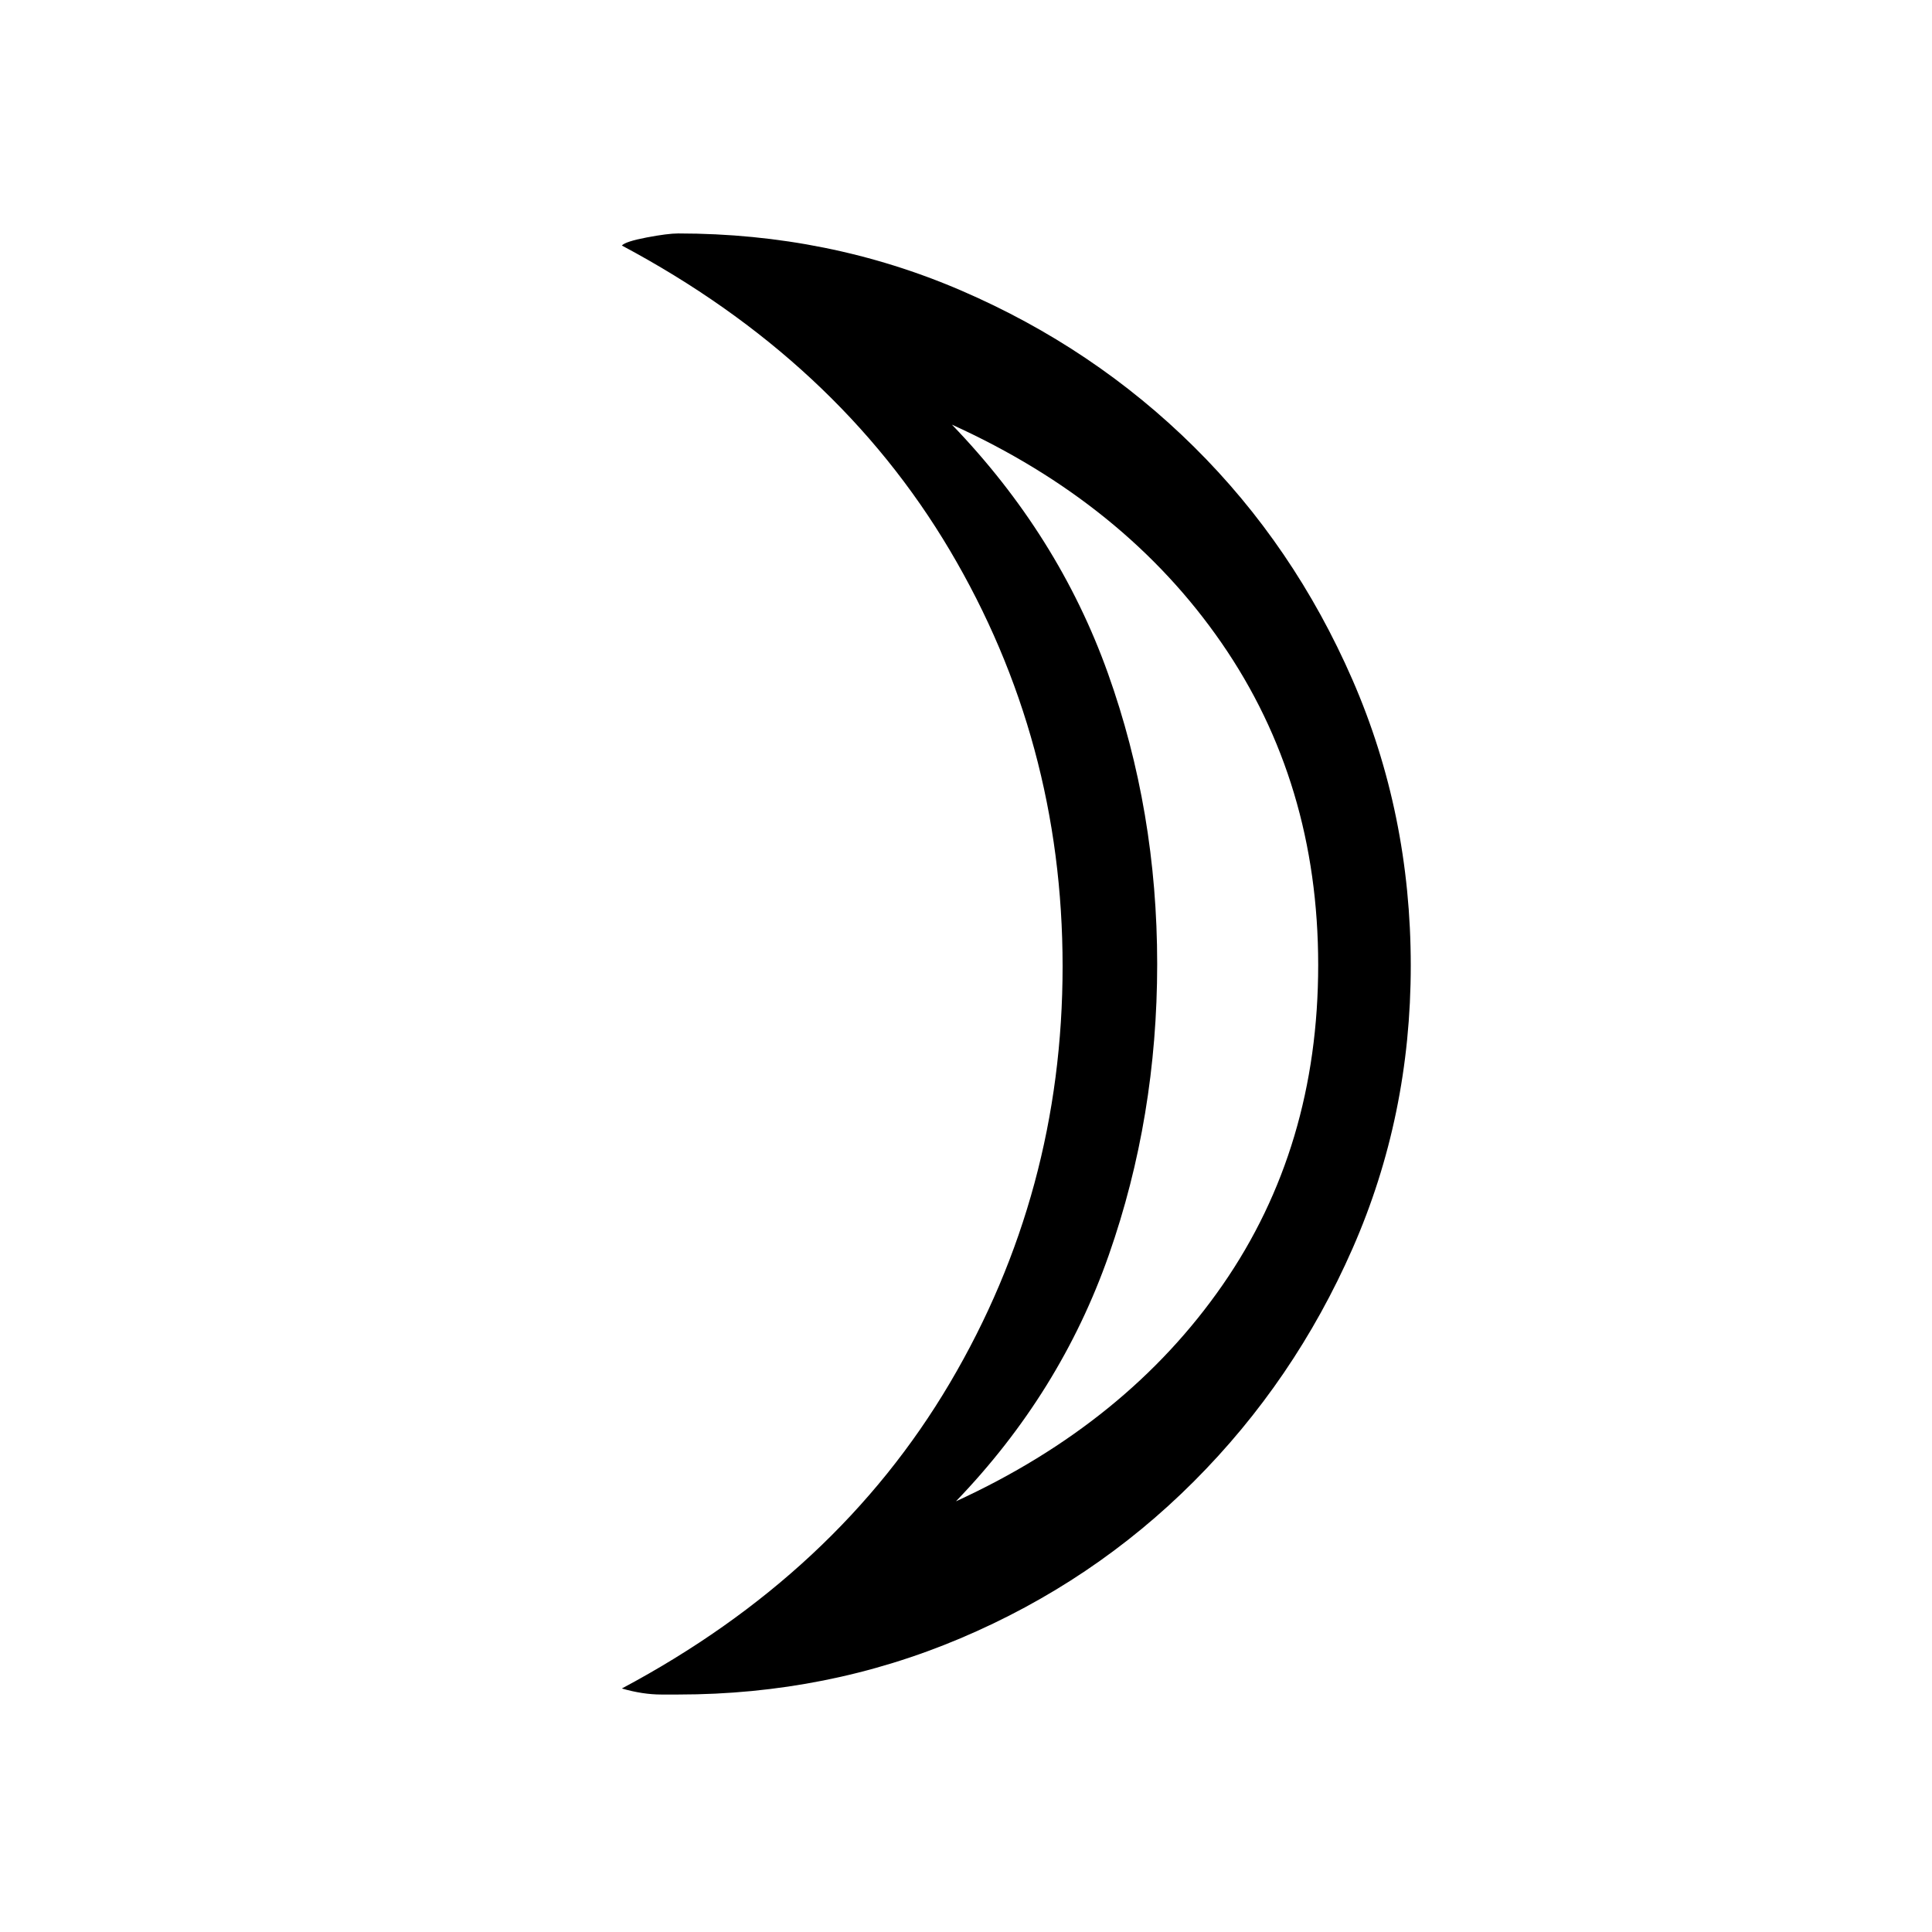 <svg xmlns="http://www.w3.org/2000/svg" height="20" viewBox="0 -960 960 960" width="20"><path d="M475-214q85-39 132.5-107.5t47.5-159q0-90.5-48-160T473-749q53 55 77.5 123.5T575-481q0 76-24 144.5T475-214Zm-138 96h-8.4q-9.27 0-19.6-3 107-57 163-151.83 56-94.83 56-207T472-686.5Q416-781 309-838q1.8-2 12.3-4t15.7-2q74.86 0 140.71 28.41 65.84 28.41 115.56 77.61 49.72 49.19 78.73 115.69 29 66.5 29 142.12 0 74.71-28.91 140.5-28.9 65.79-78.88 115.8-49.98 50.02-115.98 77.94Q411.22-118 337-118Zm238-364Z"/></svg>